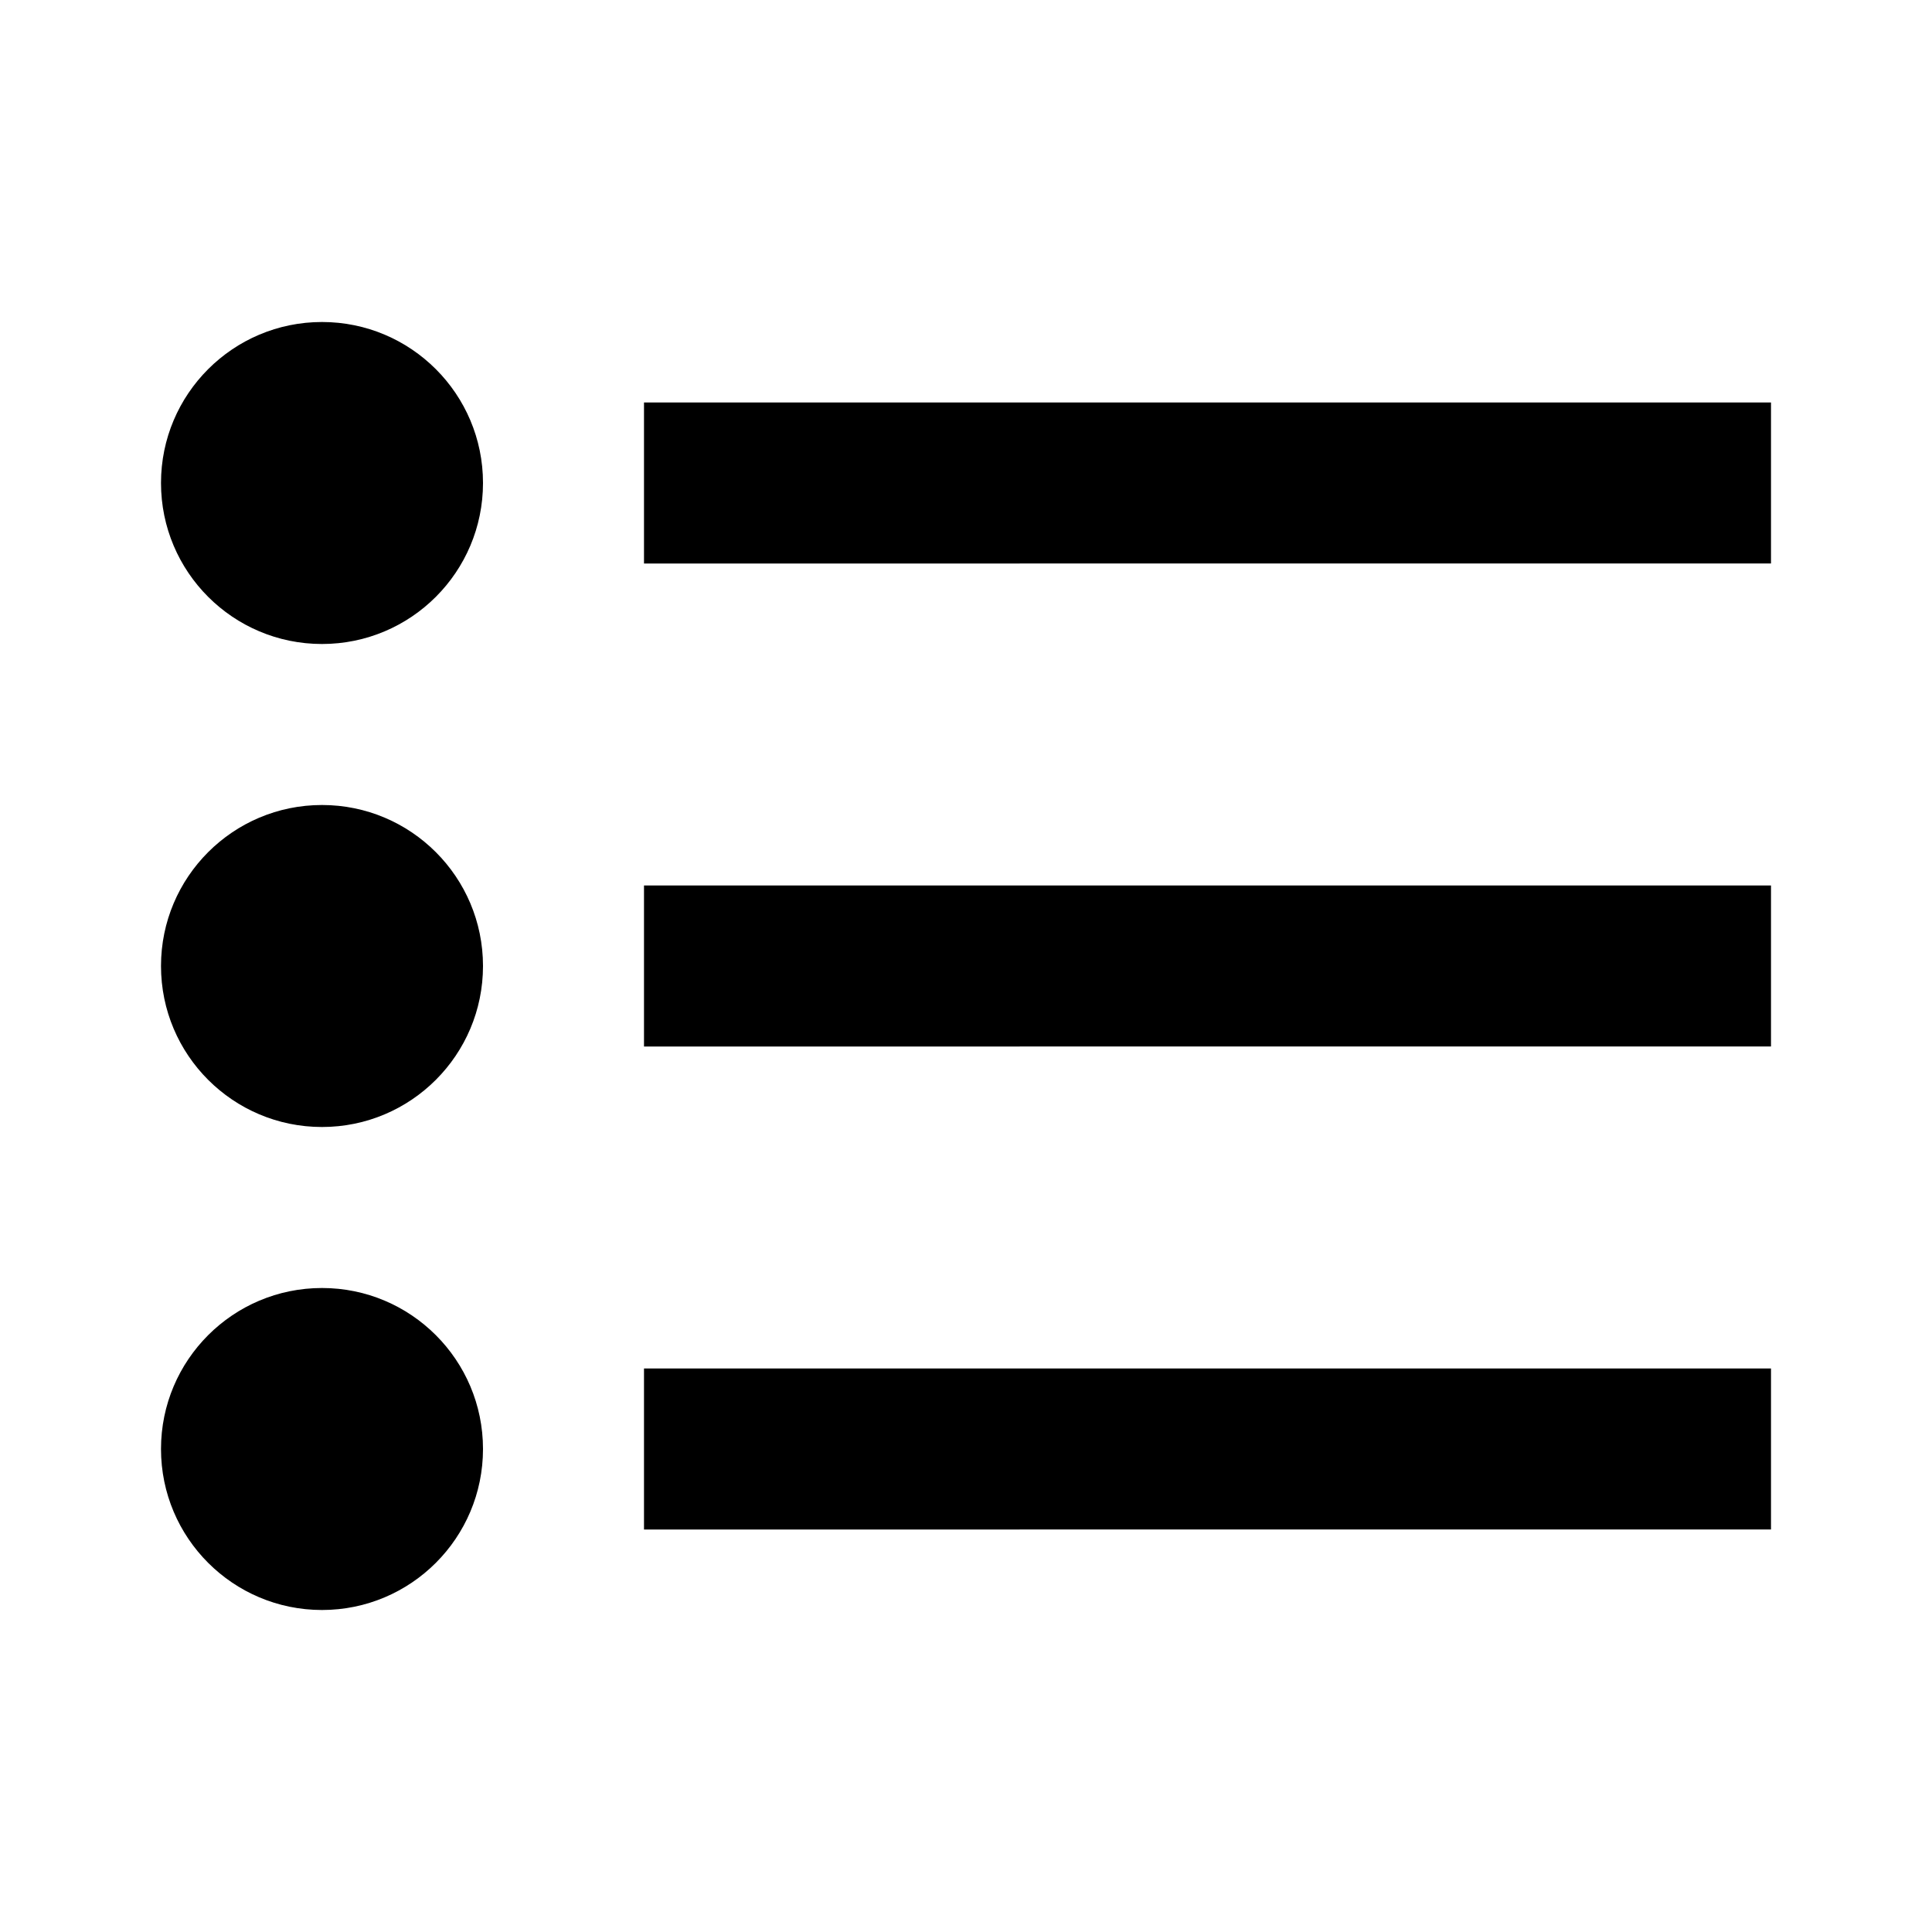 <svg xmlns="http://www.w3.org/2000/svg" viewBox="0 0 24 24">
  <g fill-rule="evenodd" transform="translate(2 4)">
    <circle cx="2" cy="2" r="2"/>
    <circle cx="2" cy="8" r="2"/>
    <circle cx="2" cy="14" r="2"/>
    <path d="M6 1h14v2H6zm0 6h14v2H6zm0 6h14v2H6z"/>
  </g>
</svg>